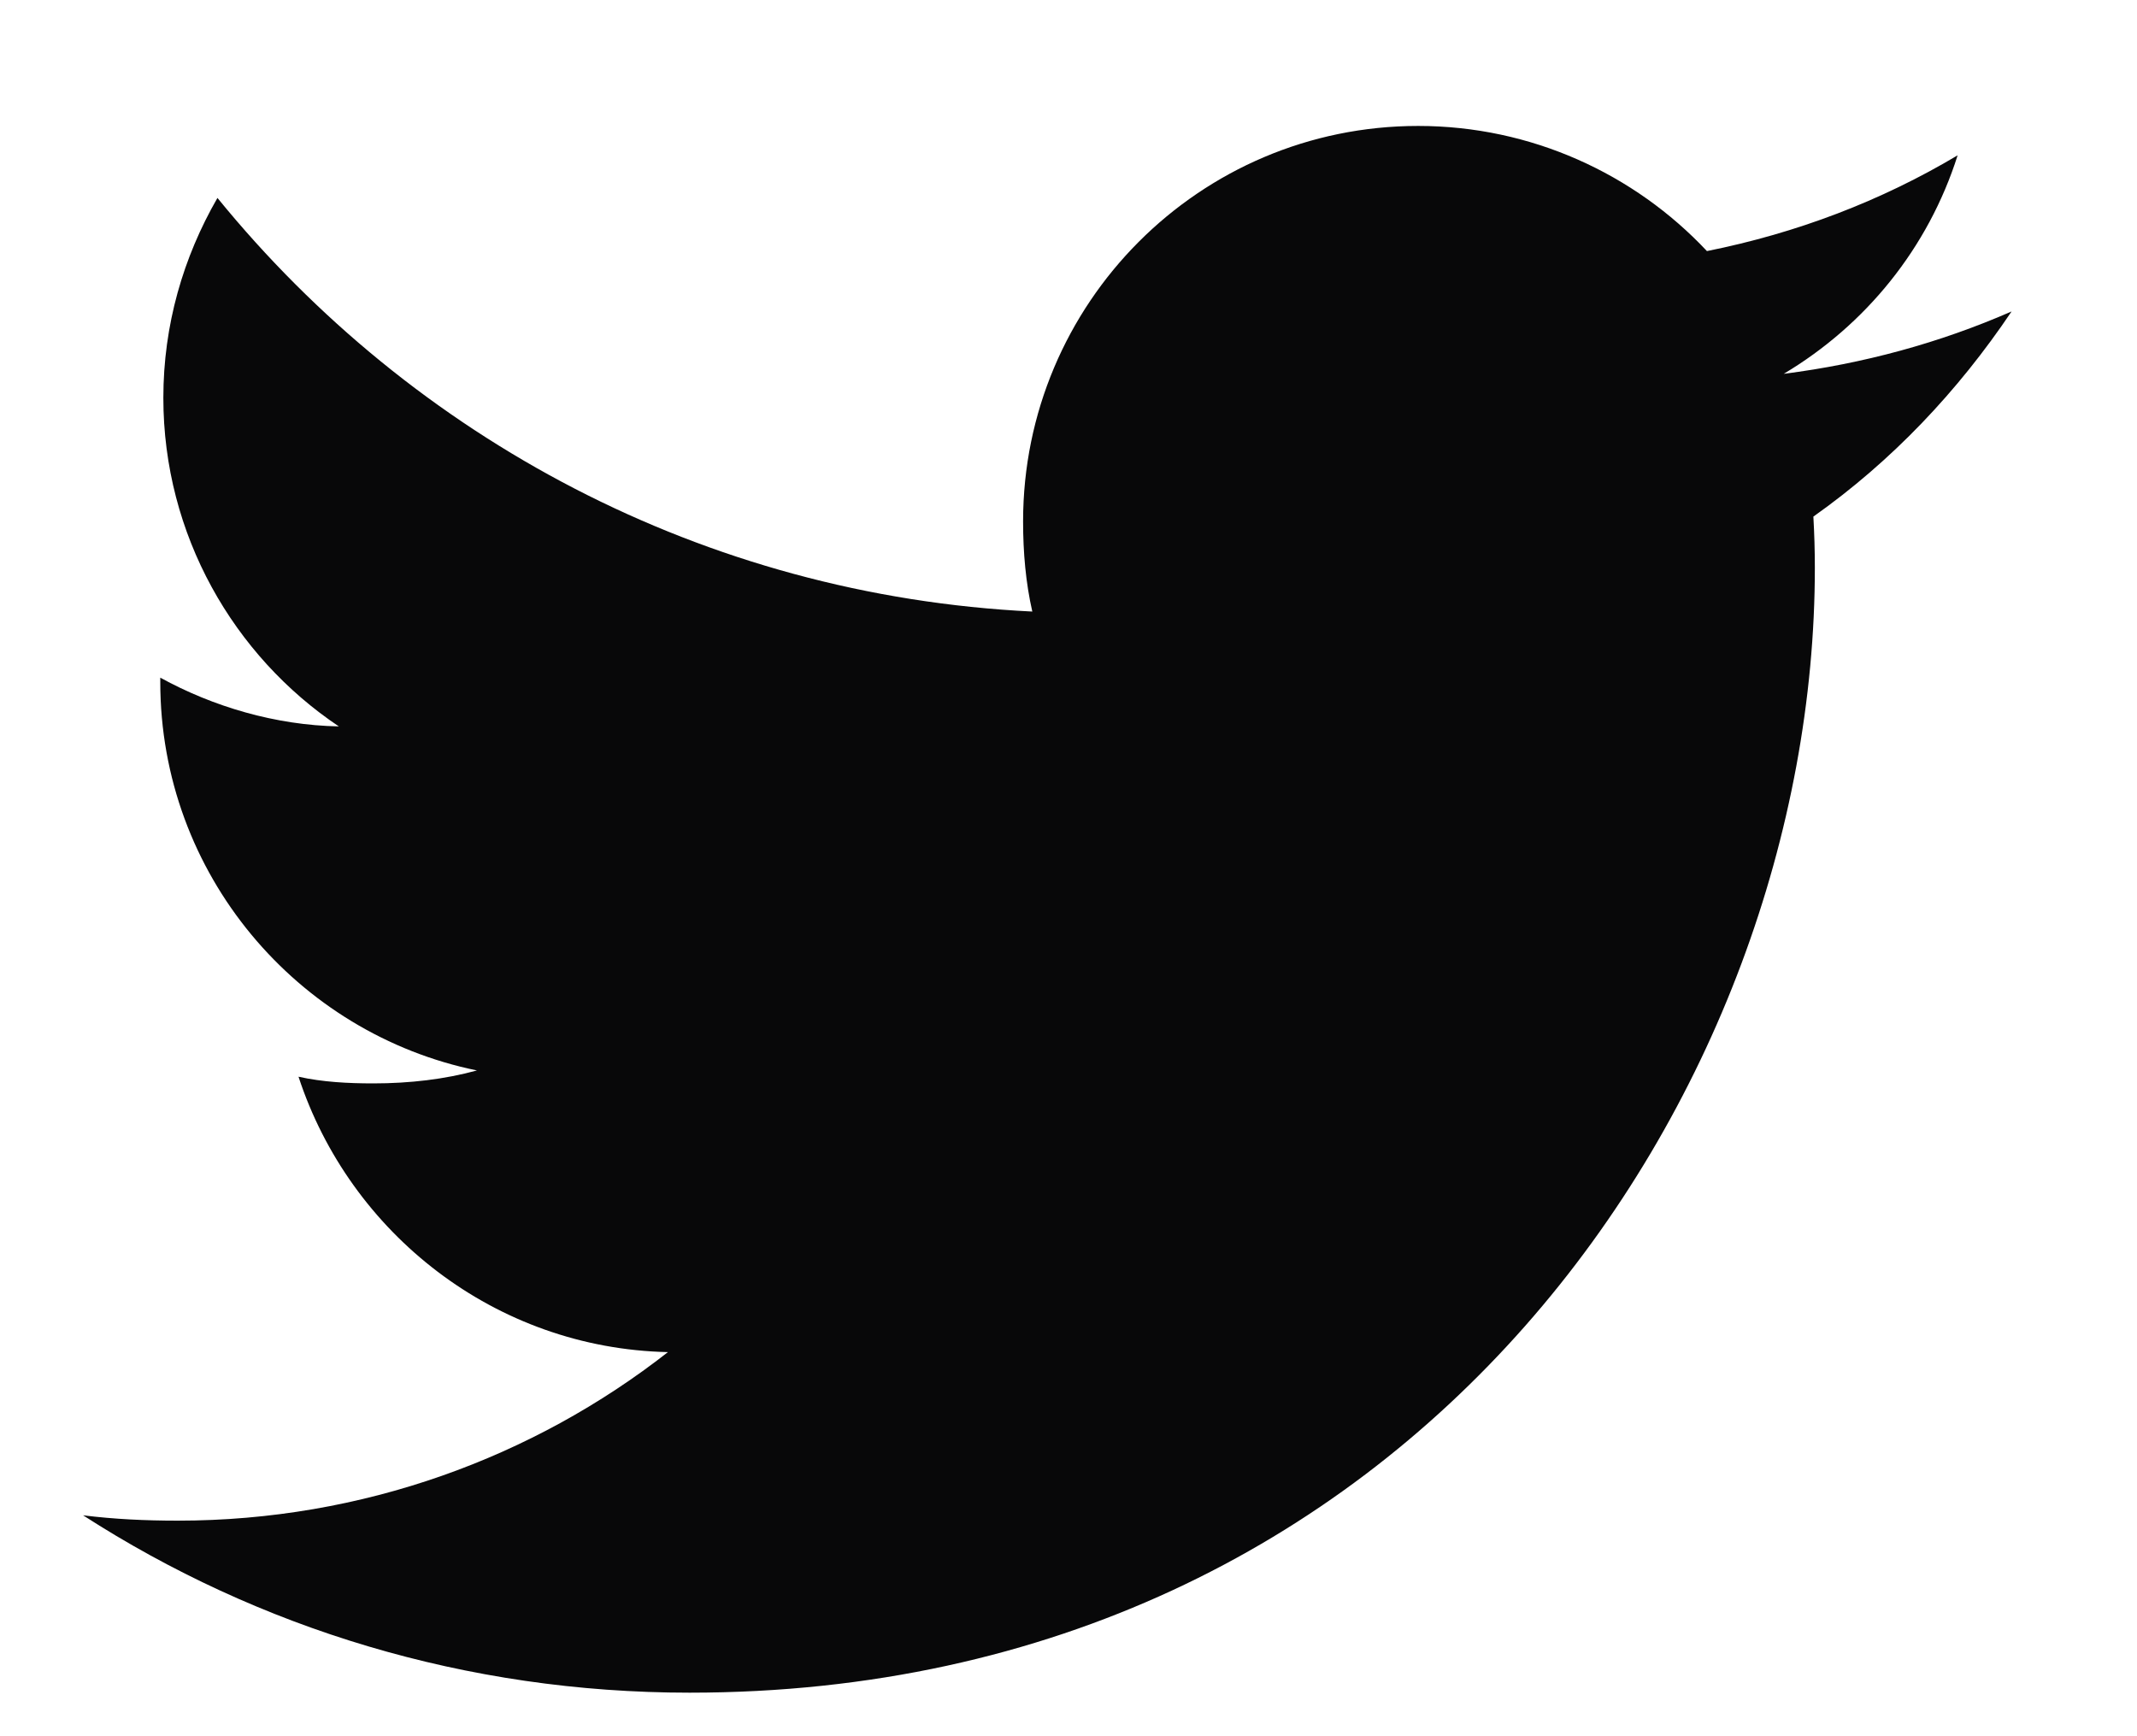 <svg width="16" height="13" viewBox="0 0 16 13" fill="none" xmlns="http://www.w3.org/2000/svg">
<path d="M15.061 2.332C14.524 2.567 13.952 2.723 13.355 2.799C13.969 2.433 14.437 1.857 14.657 1.163C14.085 1.504 13.454 1.745 12.78 1.88C12.237 1.301 11.463 0.943 10.618 0.943C8.98 0.943 7.66 2.273 7.66 3.904C7.66 4.138 7.68 4.364 7.729 4.579C5.268 4.459 3.091 3.279 1.628 1.482C1.372 1.926 1.223 2.433 1.223 2.979C1.223 4.004 1.75 4.912 2.537 5.439C2.062 5.43 1.595 5.291 1.2 5.074C1.2 5.083 1.2 5.095 1.2 5.106C1.2 6.545 2.226 7.74 3.571 8.015C3.331 8.081 3.068 8.112 2.795 8.112C2.606 8.112 2.415 8.102 2.235 8.062C2.619 9.234 3.707 10.096 5.001 10.124C3.994 10.912 2.715 11.386 1.331 11.386C1.088 11.386 0.855 11.375 0.622 11.346C1.934 12.191 3.488 12.674 5.163 12.674C10.61 12.674 13.588 8.162 13.588 4.251C13.588 4.12 13.584 3.994 13.577 3.868C14.165 3.452 14.658 2.931 15.061 2.332Z" fill="#080809"/>
</svg>
